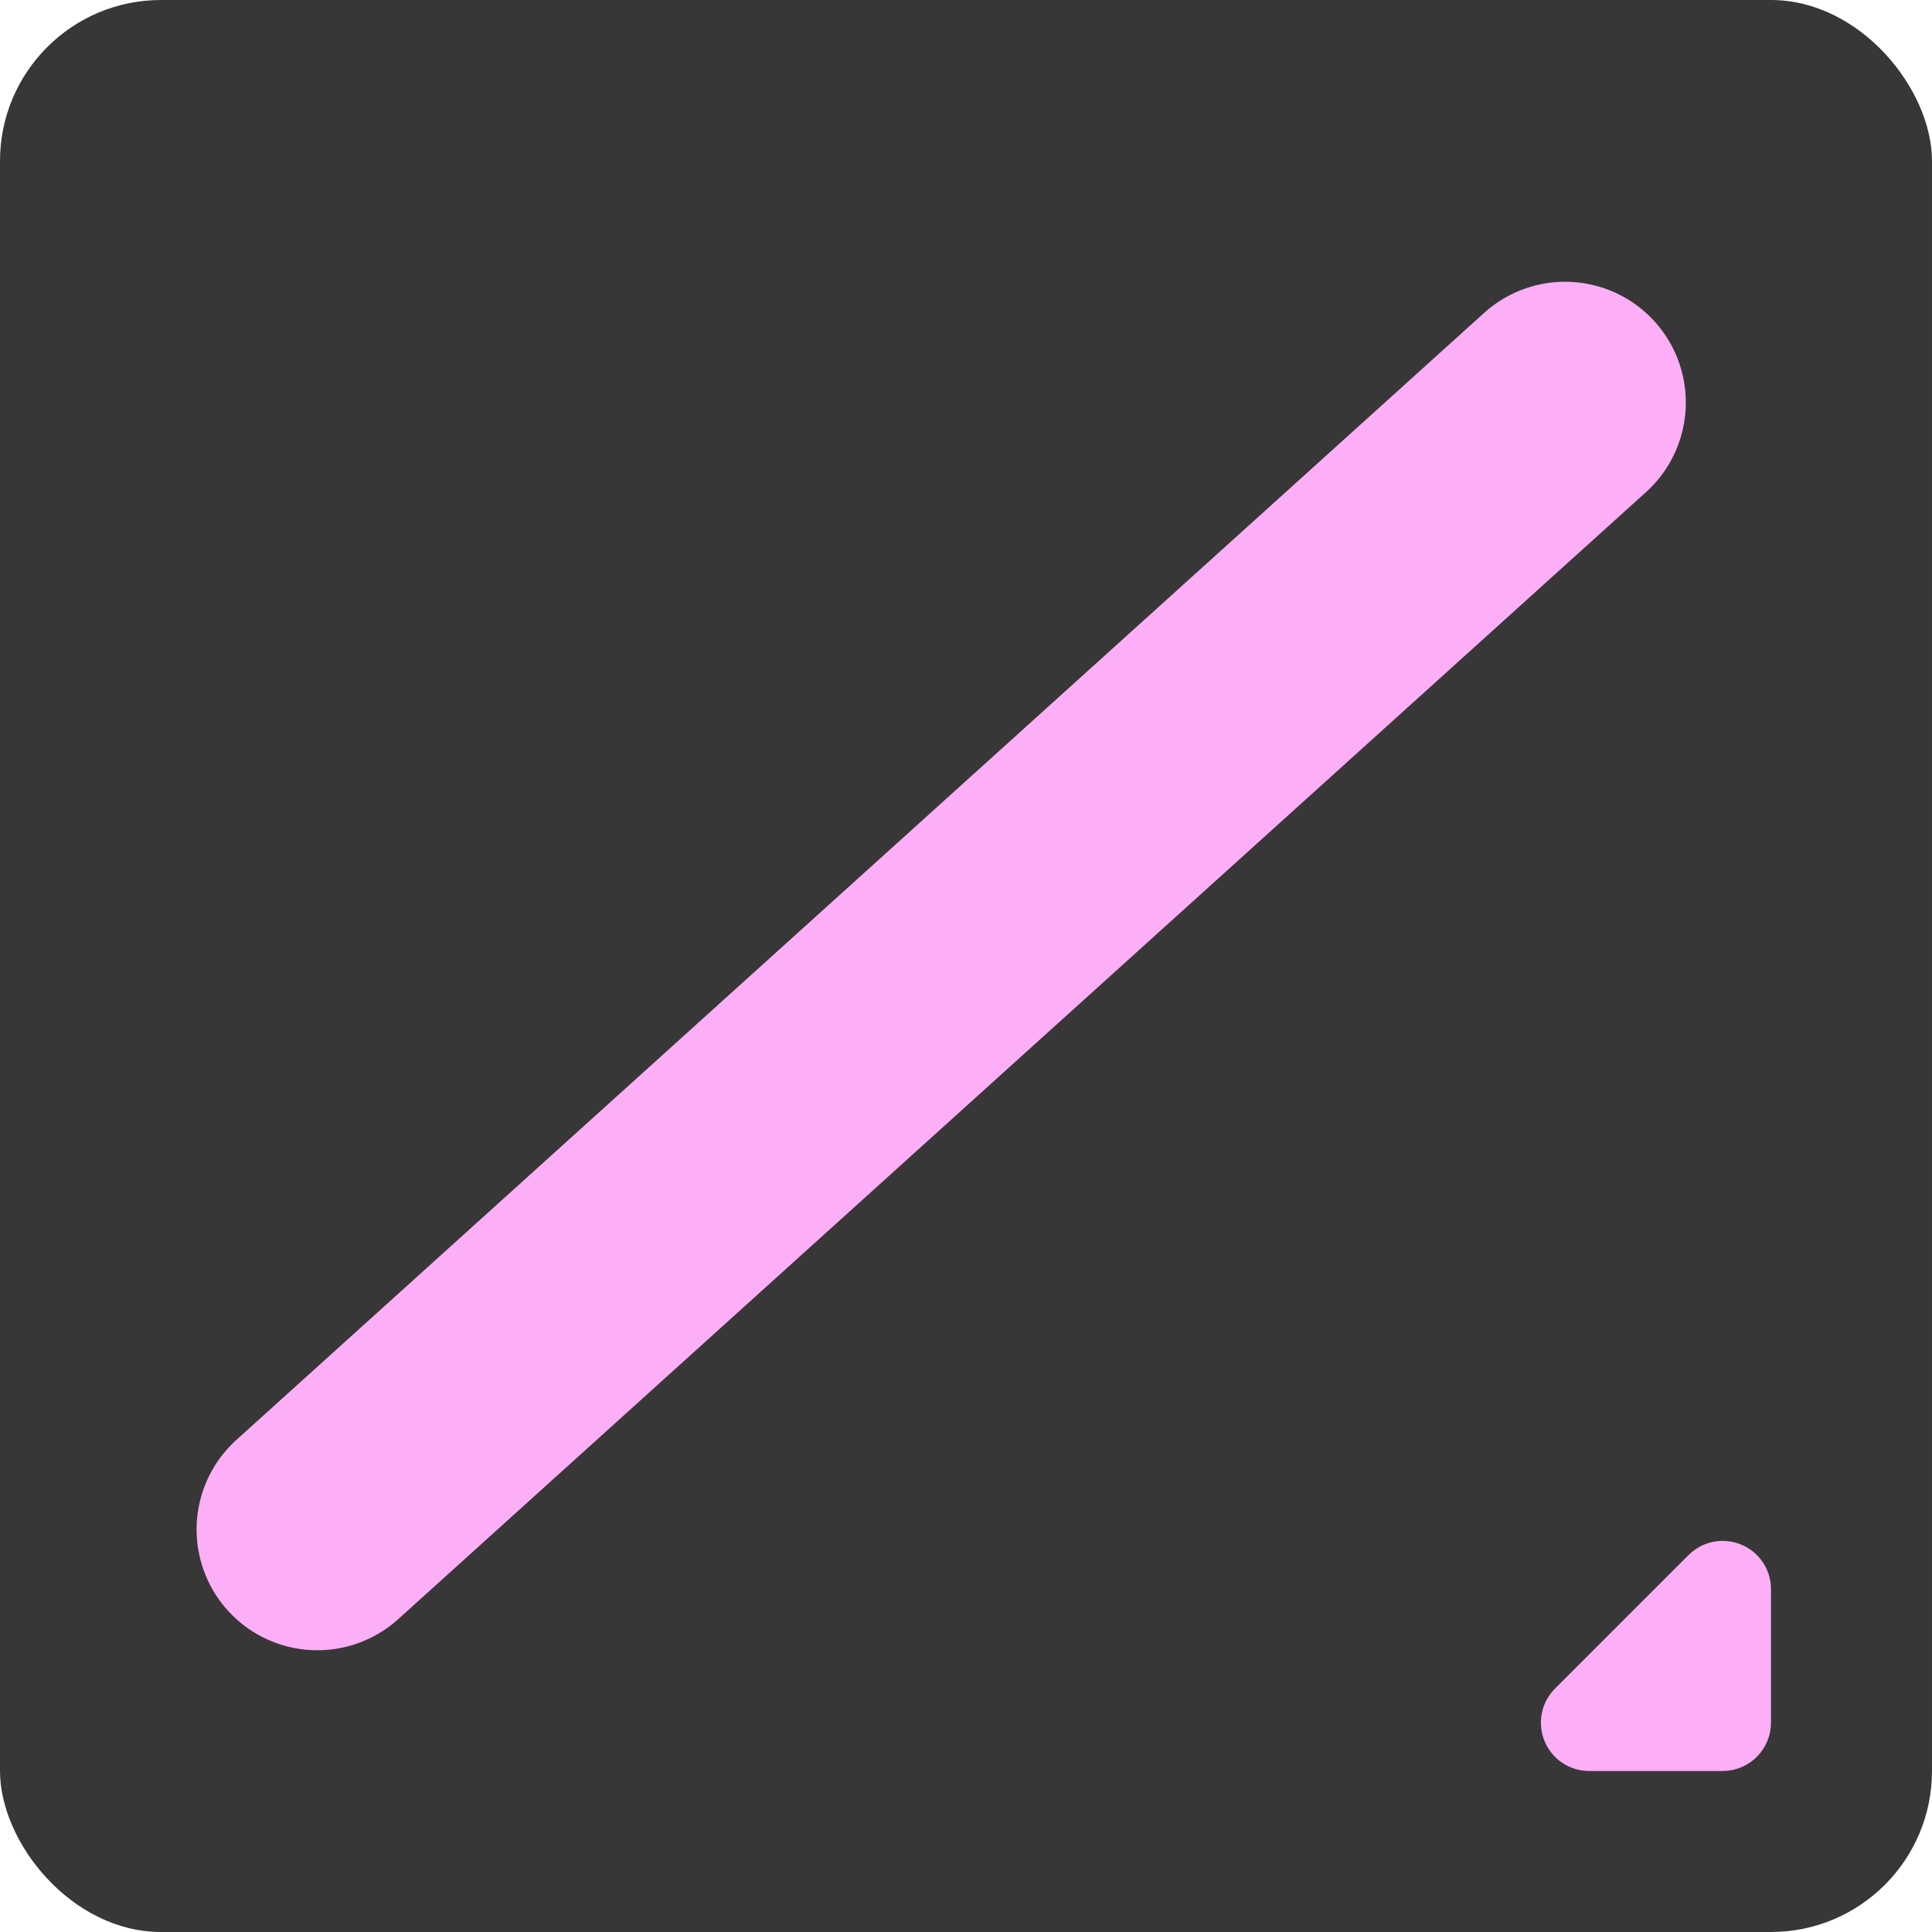 <svg width="24" height="24" viewBox="0 0 24 24" fill="none" xmlns="http://www.w3.org/2000/svg">
<rect width="24" height="24" rx="2" fill="#383737"/>
<path d="M19.671 21.329L21.329 19.671C21.392 19.608 21.5 19.652 21.5 19.741V21.4C21.5 21.455 21.455 21.5 21.4 21.5H19.741C19.652 21.5 19.608 21.392 19.671 21.329Z" fill="#FCAEF6" stroke="#FCAEF6"/>
<path d="M3.942 19L19.442 5" stroke="#FCAEF6" stroke-width="3" stroke-linecap="round"/>
</svg>
